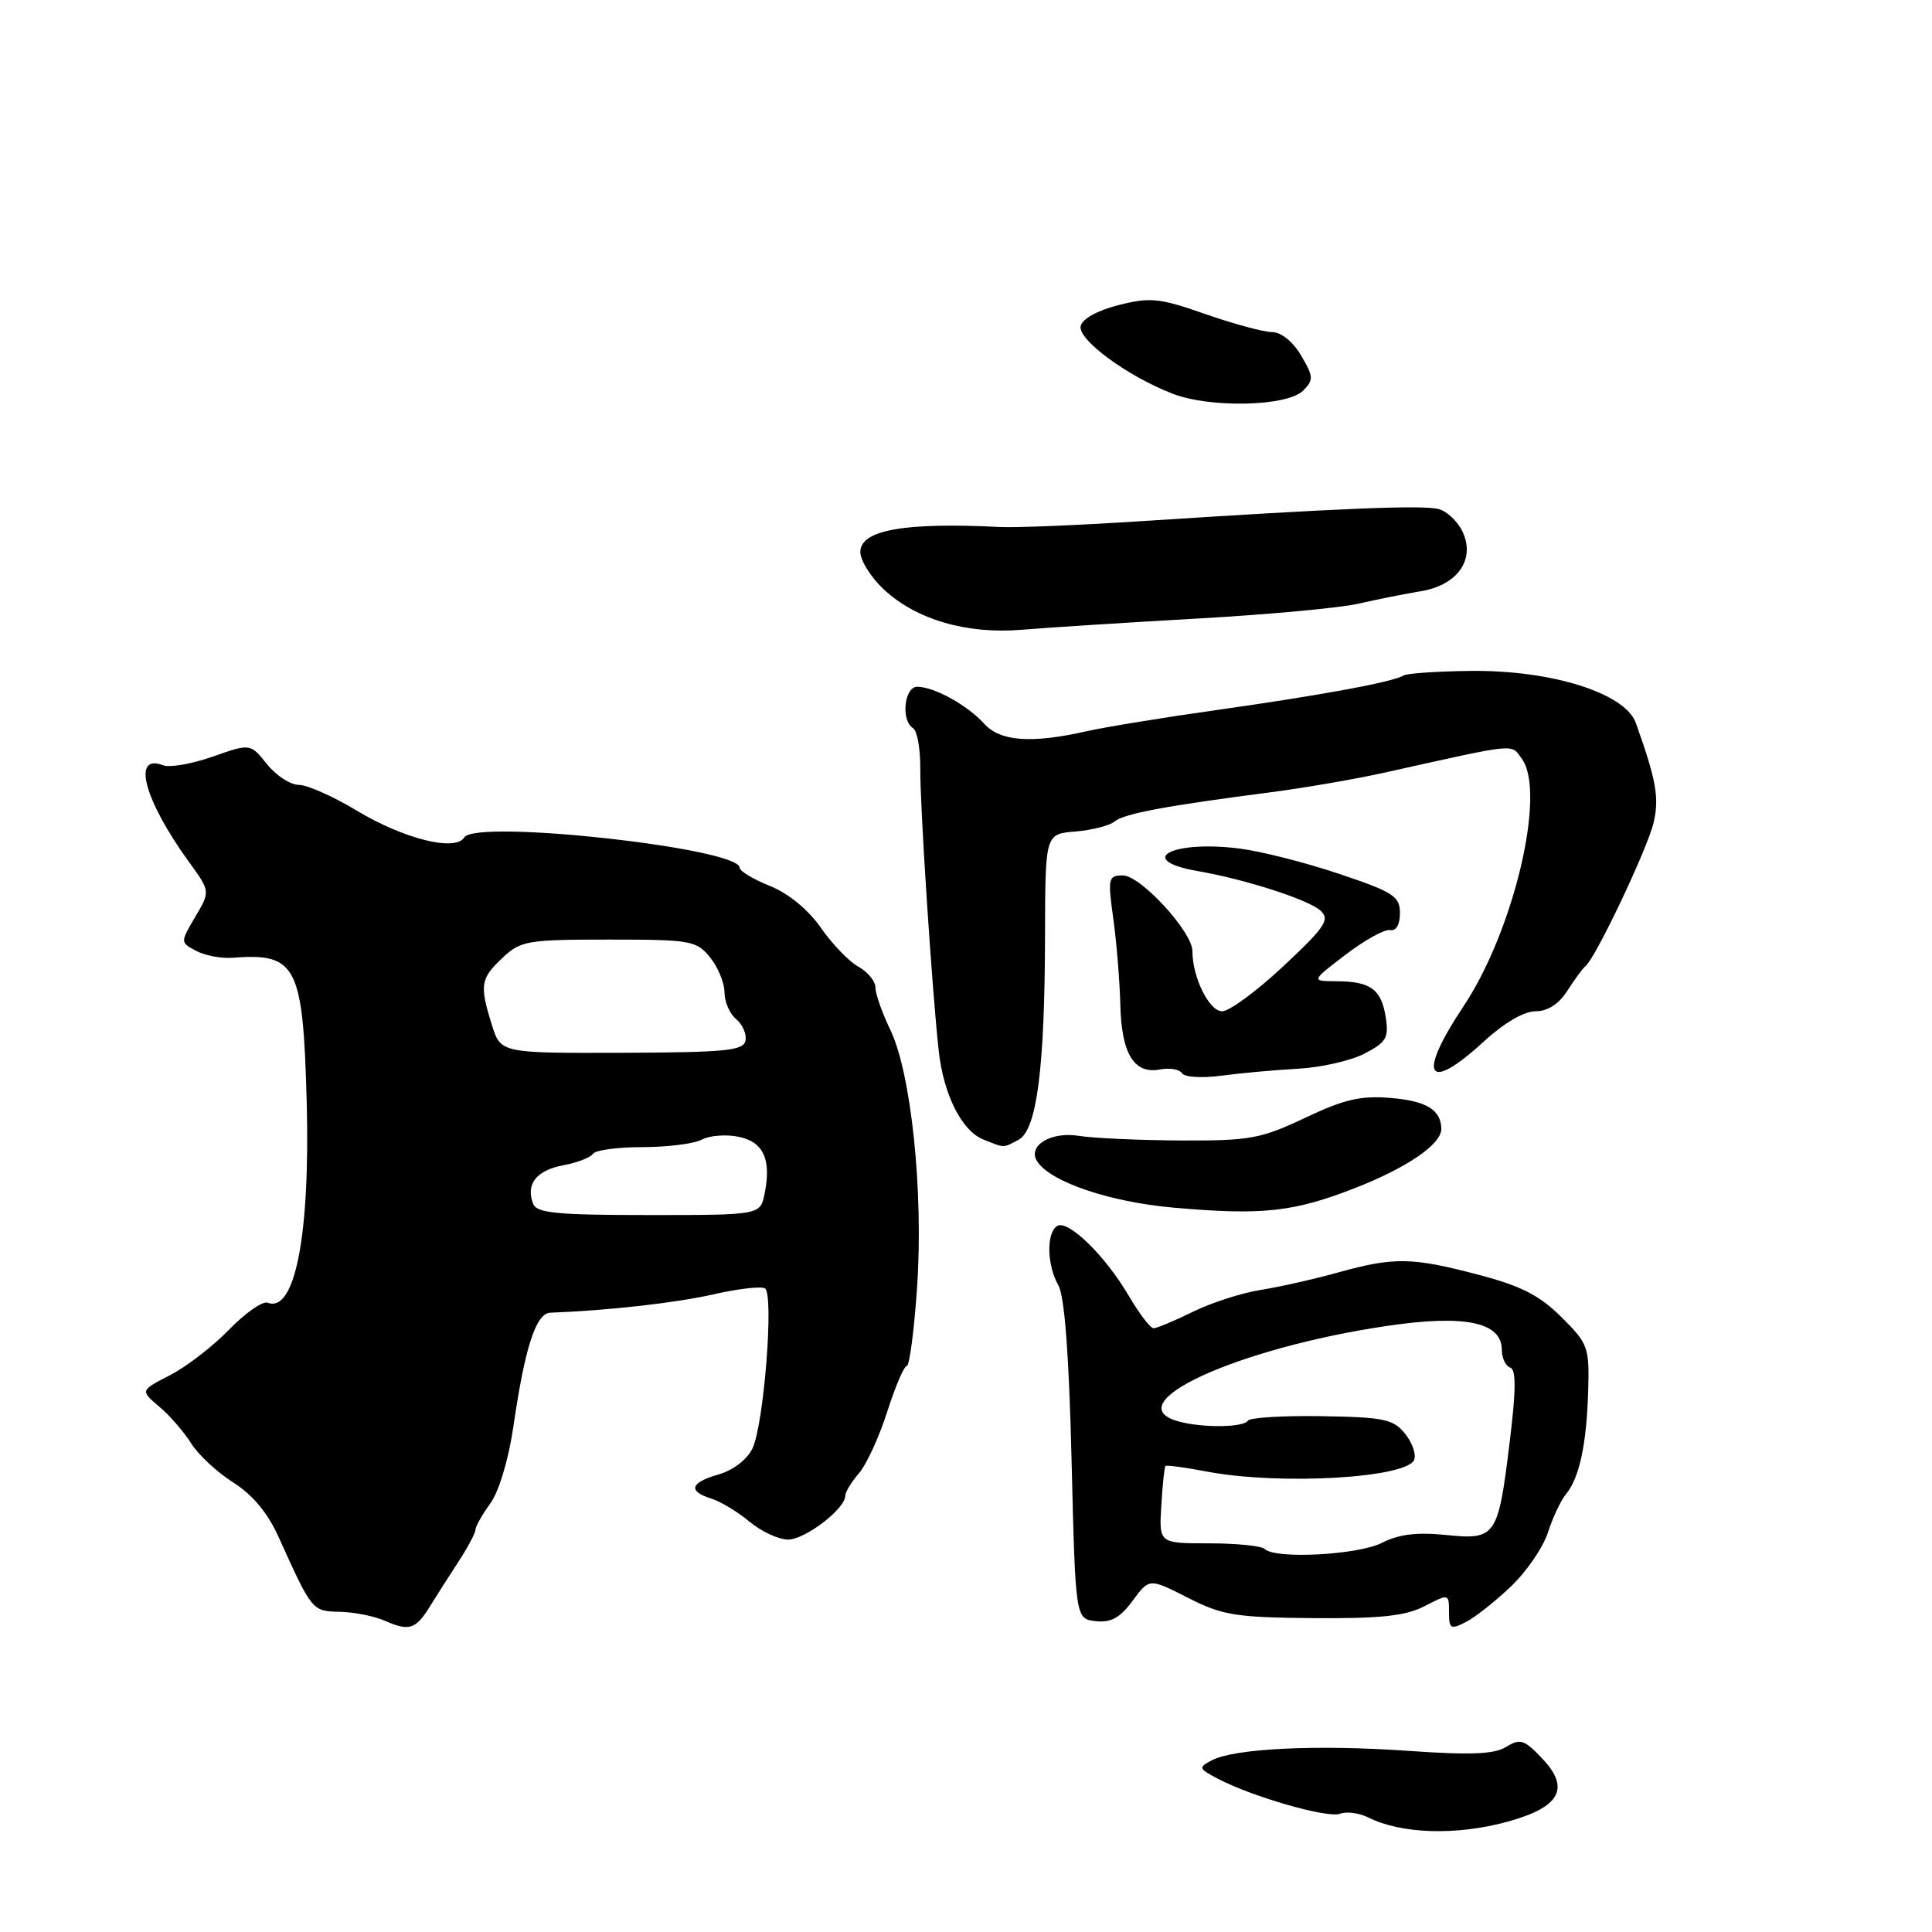 <?xml version="1.0" encoding="UTF-8" standalone="no"?>
<!DOCTYPE svg PUBLIC "-//W3C//DTD SVG 1.1//EN" "http://www.w3.org/Graphics/SVG/1.1/DTD/svg11.dtd" >
<svg xmlns="http://www.w3.org/2000/svg" xmlns:xlink="http://www.w3.org/1999/xlink" version="1.1" viewBox="0 0 256 256">
 <g >
 <path fill="currentColor"
d=" M 199.73 241.39 C 206.71 239.48 208.10 236.99 204.39 233.05 C 201.98 230.50 201.43 230.32 199.58 231.47 C 198.00 232.45 194.86 232.58 186.50 231.99 C 174.40 231.15 163.56 231.68 160.57 233.25 C 158.76 234.20 158.81 234.34 161.37 235.69 C 165.99 238.11 175.95 240.96 177.58 240.33 C 178.44 240.00 180.12 240.23 181.32 240.83 C 185.70 243.02 192.98 243.24 199.73 241.39 Z  M 56.96 212.87 C 57.81 211.49 59.51 208.82 60.75 206.93 C 61.98 205.05 62.99 203.14 63.00 202.71 C 63.00 202.27 63.89 200.70 64.97 199.21 C 66.12 197.62 67.39 193.39 68.03 189.00 C 69.55 178.53 71.02 174.01 72.91 173.94 C 80.46 173.66 89.51 172.65 94.48 171.52 C 97.76 170.77 100.86 170.41 101.36 170.72 C 102.58 171.47 101.22 188.77 99.70 191.94 C 99.00 193.39 97.14 194.82 95.25 195.36 C 91.45 196.45 91.10 197.58 94.25 198.57 C 95.49 198.96 97.77 200.34 99.33 201.64 C 100.88 202.94 103.18 204.00 104.43 204.00 C 106.68 204.00 112.00 199.93 112.00 198.20 C 112.00 197.71 112.82 196.37 113.81 195.22 C 114.81 194.07 116.50 190.40 117.56 187.06 C 118.63 183.73 119.79 181.00 120.15 181.00 C 120.51 181.00 121.13 176.30 121.52 170.55 C 122.38 157.91 120.74 142.18 117.96 136.43 C 116.88 134.20 116.00 131.69 116.00 130.85 C 116.00 130.02 114.99 128.78 113.75 128.10 C 112.51 127.42 110.26 125.09 108.76 122.92 C 107.07 120.51 104.46 118.37 102.01 117.39 C 99.80 116.50 98.00 115.42 98.00 114.97 C 98.00 112.37 63.03 108.52 61.52 110.96 C 60.34 112.87 53.53 111.17 47.27 107.41 C 44.16 105.53 40.71 104.00 39.60 104.00 C 38.48 104.00 36.58 102.76 35.37 101.25 C 33.17 98.50 33.17 98.50 28.18 100.26 C 25.44 101.22 22.48 101.74 21.61 101.40 C 17.43 99.80 19.09 106.00 25.04 114.21 C 27.87 118.11 27.87 118.11 25.87 121.49 C 23.88 124.87 23.88 124.87 25.98 125.99 C 27.14 126.61 29.30 127.02 30.79 126.91 C 39.30 126.25 40.15 127.90 40.64 146.00 C 41.11 163.61 39.09 174.01 35.47 172.62 C 34.80 172.37 32.51 173.96 30.38 176.16 C 28.24 178.37 24.72 181.09 22.54 182.21 C 18.58 184.25 18.58 184.25 21.09 186.38 C 22.48 187.54 24.38 189.74 25.33 191.25 C 26.28 192.77 28.79 195.10 30.91 196.44 C 33.47 198.06 35.49 200.48 36.93 203.69 C 41.37 213.52 41.35 213.49 45.04 213.57 C 46.94 213.62 49.62 214.15 51.00 214.76 C 54.21 216.18 55.08 215.91 56.96 212.87 Z  M 200.23 210.19 C 202.29 208.23 204.48 205.02 205.11 203.06 C 205.74 201.10 206.81 198.82 207.49 198.00 C 209.27 195.85 210.23 191.41 210.44 184.36 C 210.61 178.50 210.45 178.05 206.89 174.52 C 204.01 171.65 201.53 170.38 195.90 168.91 C 187.05 166.58 184.73 166.55 177.30 168.61 C 174.11 169.50 169.47 170.54 167.00 170.93 C 164.53 171.32 160.50 172.62 158.06 173.82 C 155.62 175.02 153.28 176.00 152.85 176.00 C 152.43 176.00 150.96 174.07 149.58 171.72 C 146.45 166.38 141.51 161.56 140.08 162.45 C 138.63 163.35 138.71 167.62 140.24 170.32 C 141.06 171.77 141.65 179.52 141.99 193.50 C 142.50 214.50 142.50 214.50 145.18 214.81 C 147.19 215.04 148.40 214.38 150.07 212.12 C 152.29 209.11 152.29 209.11 157.40 211.71 C 161.97 214.04 163.70 214.32 174.00 214.41 C 182.93 214.48 186.23 214.13 188.75 212.83 C 191.99 211.16 192.00 211.16 192.00 213.61 C 192.00 215.84 192.21 215.96 194.25 214.92 C 195.49 214.28 198.18 212.16 200.23 210.19 Z  M 179.66 157.38 C 186.51 154.69 191.01 151.59 190.98 149.58 C 190.95 147.07 189.03 145.89 184.34 145.49 C 180.30 145.15 178.13 145.65 172.93 148.12 C 167.07 150.89 165.62 151.16 156.50 151.12 C 151.00 151.09 144.88 150.82 142.90 150.50 C 139.24 149.92 136.14 151.81 137.41 153.85 C 139.09 156.58 147.01 159.27 155.50 160.02 C 167.30 161.06 171.43 160.61 179.66 157.38 Z  M 134.97 151.02 C 137.38 149.73 138.44 141.57 138.47 124.00 C 138.50 110.50 138.50 110.50 142.49 110.18 C 144.68 110.00 147.02 109.40 147.69 108.85 C 148.93 107.81 154.59 106.76 168.45 104.97 C 172.82 104.40 179.57 103.24 183.45 102.38 C 201.34 98.40 200.17 98.52 201.65 100.54 C 204.92 105.01 200.59 123.34 193.91 133.36 C 187.72 142.64 189.07 144.95 196.62 138.00 C 199.27 135.56 201.93 134.00 203.45 134.00 C 205.09 134.00 206.56 133.05 207.70 131.25 C 208.67 129.74 209.74 128.28 210.10 128.00 C 211.40 126.99 218.33 112.40 219.11 109.00 C 219.88 105.70 219.47 103.41 216.76 95.80 C 215.35 91.85 205.63 88.78 194.88 88.90 C 190.45 88.95 186.46 89.22 185.99 89.50 C 184.61 90.36 175.27 92.09 161.50 94.04 C 154.35 95.05 146.47 96.33 144.00 96.89 C 136.66 98.55 132.54 98.25 130.41 95.90 C 128.19 93.44 123.77 91.00 121.55 91.00 C 119.81 91.00 119.35 95.48 120.99 96.49 C 121.53 96.83 121.96 99.22 121.94 101.80 C 121.90 106.68 123.48 131.00 124.38 139.20 C 125.02 145.04 127.42 149.83 130.30 150.99 C 133.17 152.14 132.87 152.14 134.97 151.02 Z  M 172.00 141.61 C 175.03 141.45 178.99 140.55 180.80 139.61 C 183.69 138.11 184.04 137.51 183.62 134.80 C 183.03 131.08 181.61 130.04 177.11 130.02 C 173.71 130.00 173.71 130.00 178.31 126.49 C 180.85 124.55 183.50 123.09 184.21 123.24 C 184.99 123.40 185.50 122.51 185.50 121.00 C 185.50 118.77 184.65 118.21 177.50 115.81 C 173.10 114.32 167.15 112.81 164.27 112.44 C 155.26 111.29 150.31 113.96 158.74 115.43 C 165.04 116.52 173.41 119.22 174.98 120.67 C 176.26 121.85 175.61 122.82 170.07 128.01 C 166.55 131.31 162.90 134.00 161.94 134.00 C 160.22 134.00 158.00 129.51 158.00 126.03 C 158.00 123.47 151.14 116.00 148.78 116.00 C 146.85 116.00 146.77 116.35 147.52 121.75 C 147.96 124.91 148.37 130.04 148.45 133.14 C 148.60 139.64 150.28 142.37 153.71 141.71 C 155.00 141.47 156.31 141.69 156.63 142.21 C 156.96 142.74 159.28 142.88 161.86 142.53 C 164.41 142.19 168.97 141.78 172.00 141.61 Z  M 158.50 81.97 C 167.85 81.45 177.53 80.56 180.00 79.99 C 182.47 79.42 186.17 78.69 188.22 78.35 C 193.09 77.56 195.50 74.19 193.83 70.52 C 193.18 69.11 191.72 67.72 190.58 67.44 C 188.42 66.90 177.13 67.37 151.50 69.04 C 143.25 69.58 134.70 69.94 132.50 69.83 C 119.82 69.19 114.00 70.23 114.00 73.14 C 114.00 74.27 115.40 76.50 117.11 78.10 C 121.42 82.12 128.12 84.07 135.50 83.44 C 138.80 83.16 149.15 82.50 158.50 81.97 Z  M 172.67 51.76 C 174.08 50.34 174.06 49.91 172.40 47.10 C 171.31 45.25 169.75 44.00 168.53 44.00 C 167.42 43.99 163.44 42.92 159.70 41.61 C 153.61 39.48 152.42 39.36 148.20 40.43 C 145.36 41.16 143.38 42.26 143.19 43.23 C 142.85 45.04 149.36 49.83 155.35 52.16 C 160.34 54.10 170.56 53.87 172.67 51.76 Z  M 70.64 159.50 C 69.64 156.91 71.07 155.08 74.61 154.41 C 76.49 154.06 78.27 153.37 78.57 152.89 C 78.87 152.40 81.82 152.00 85.12 152.00 C 88.43 152.00 91.97 151.55 92.98 151.01 C 94.00 150.46 96.18 150.29 97.83 150.62 C 101.15 151.28 102.23 153.60 101.32 158.15 C 100.75 161.00 100.75 161.00 85.98 161.00 C 73.78 161.00 71.11 160.74 70.64 159.50 Z  M 65.17 135.79 C 63.53 130.52 63.66 129.67 66.58 126.92 C 69.00 124.65 69.87 124.50 80.67 124.50 C 91.56 124.50 92.28 124.63 94.09 126.86 C 95.14 128.16 96.00 130.24 96.00 131.49 C 96.00 132.74 96.69 134.33 97.54 135.04 C 98.39 135.74 98.95 137.02 98.78 137.88 C 98.53 139.22 96.17 139.45 82.42 139.50 C 66.35 139.55 66.35 139.55 65.17 135.79 Z  M 167.58 205.25 C 167.17 204.84 163.85 204.50 160.20 204.50 C 153.57 204.50 153.57 204.50 153.88 199.50 C 154.04 196.75 154.29 194.39 154.43 194.25 C 154.56 194.11 157.06 194.44 159.97 195.00 C 169.62 196.82 186.46 195.85 187.39 193.42 C 187.67 192.69 187.12 191.13 186.16 189.95 C 184.62 188.04 183.33 187.78 175.11 187.65 C 169.99 187.57 165.60 187.84 165.35 188.25 C 164.79 189.15 159.41 189.22 156.25 188.37 C 147.69 186.08 163.84 178.64 183.79 175.69 C 194.11 174.16 199.00 175.18 199.00 178.87 C 199.00 179.95 199.50 181.00 200.10 181.20 C 200.90 181.47 200.89 184.13 200.06 190.92 C 198.51 203.67 198.24 204.07 191.58 203.39 C 187.75 203.00 185.33 203.30 183.15 204.42 C 180.02 206.04 168.96 206.63 167.58 205.25 Z "/>
</g>
</svg>